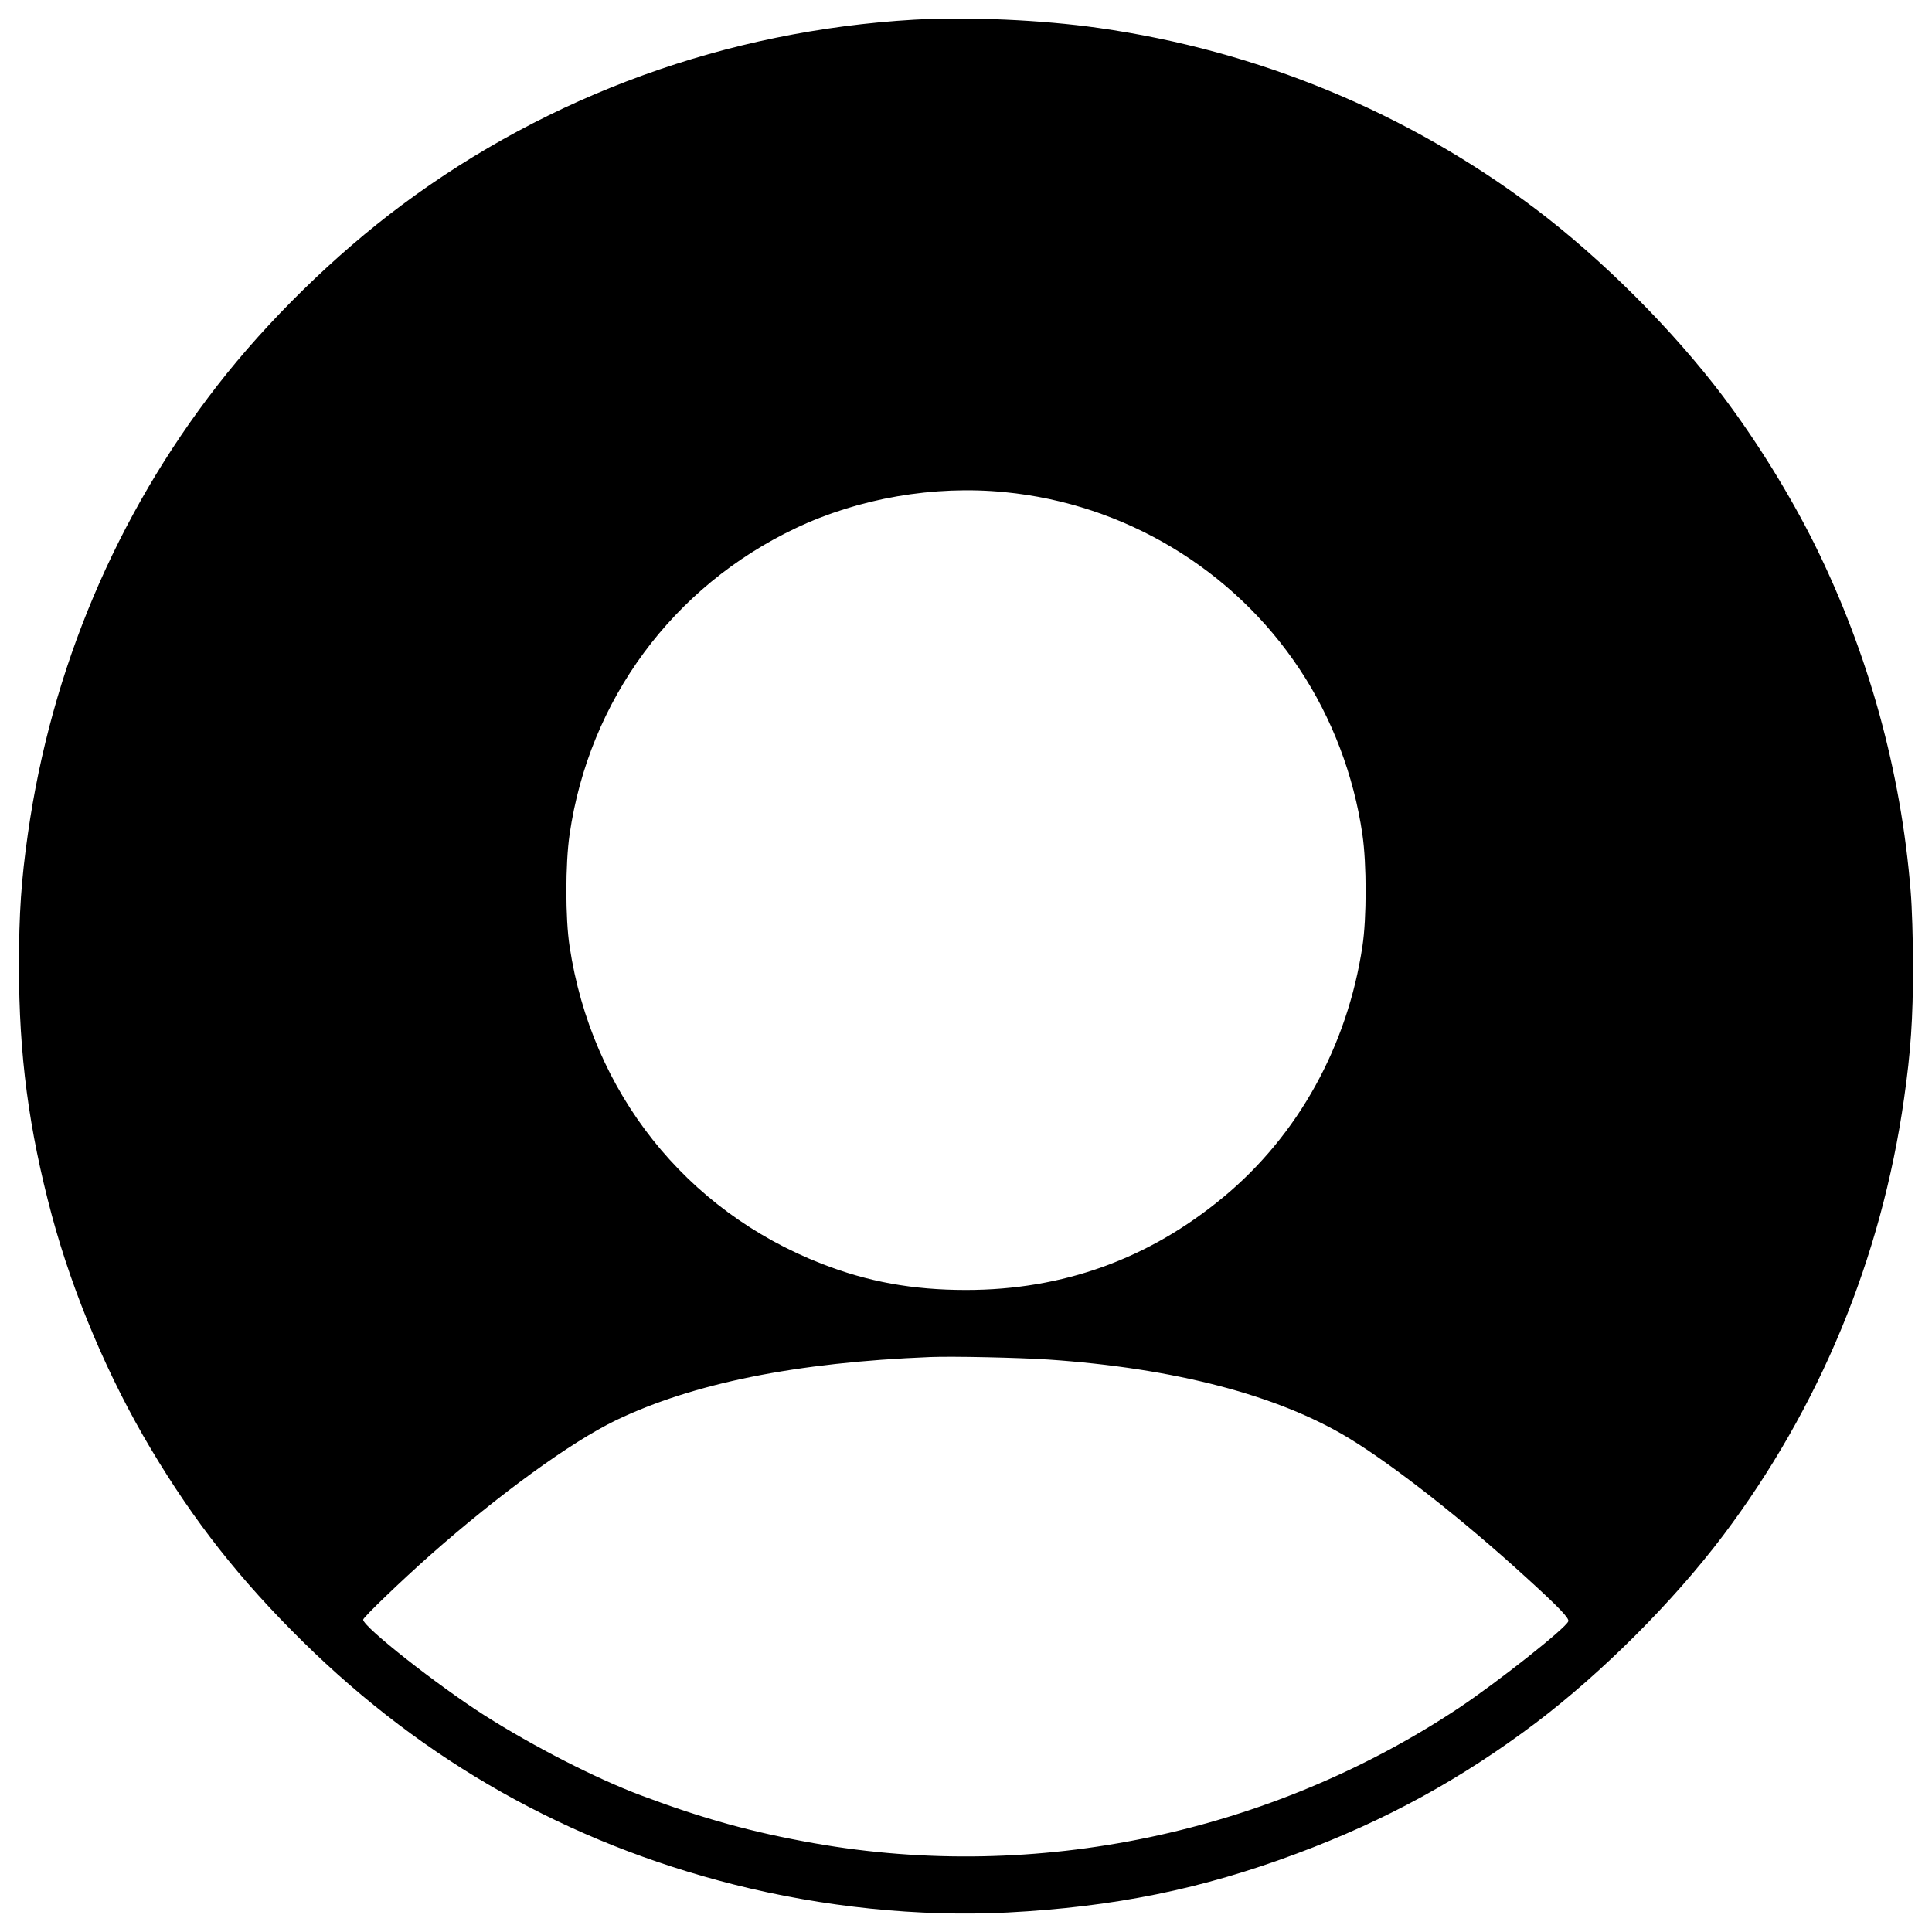 <?xml version="1.0" standalone="no"?>
<!DOCTYPE svg PUBLIC "-//W3C//DTD SVG 20010904//EN"
 "http://www.w3.org/TR/2001/REC-SVG-20010904/DTD/svg10.dtd">
<svg version="1.0" xmlns="http://www.w3.org/2000/svg"
 width="1080pt" height="1080pt" viewBox="0 0 1080 1080"
 preserveAspectRatio="xMidYMid meet">

<g transform="translate(0,1080) scale(0.1,-0.1)"
fill="#000000" stroke="none">
<path d="M5110 10690 c-1046 -61 -2039 -421 -2865 -1037 -373 -278 -749 -646
-1030 -1008 -566 -728 -928 -1585 -1059 -2505 -37 -259 -50 -445 -50 -740 0
-500 55 -913 184 -1395 119 -441 316 -907 552 -1302 245 -411 499 -733 850
-1079 681 -671 1484 -1124 2408 -1358 502 -127 1035 -182 1532 -157 595 31
1085 130 1619 330 494 184 916 415 1333 729 370 280 767 676 1048 1048 539
715 885 1548 1012 2444 37 259 50 445 50 740 0 146 -6 333 -13 415 -54 676
-236 1333 -537 1942 -138 277 -321 573 -512 827 -281 372 -676 767 -1048 1048
-715 539 -1549 885 -2444 1012 -316 45 -726 63 -1030 46z m506 -2641 c669 -65
1278 -430 1649 -990 181 -273 303 -593 351 -924 24 -164 24 -469 0 -625 -84
-558 -360 -1056 -776 -1401 -418 -347 -898 -520 -1440 -520 -299 0 -550 46
-808 147 -760 297 -1285 958 -1408 1774 -24 156 -24 461 0 625 109 752 577
1386 1263 1712 353 168 774 241 1169 202z m244 -4849 c703 -48 1281 -198 1678
-438 251 -152 643 -460 991 -778 185 -168 244 -230 238 -247 -12 -37 -395
-340 -614 -486 -1055 -700 -2361 -974 -3601 -755 -346 61 -621 137 -967 267
-256 96 -602 274 -875 447 -265 169 -680 496 -680 536 0 13 214 218 375 361
387 342 787 632 1037 753 433 208 1010 324 1758 354 124 5 492 -3 660 -14z"/>
</g>
</svg>
